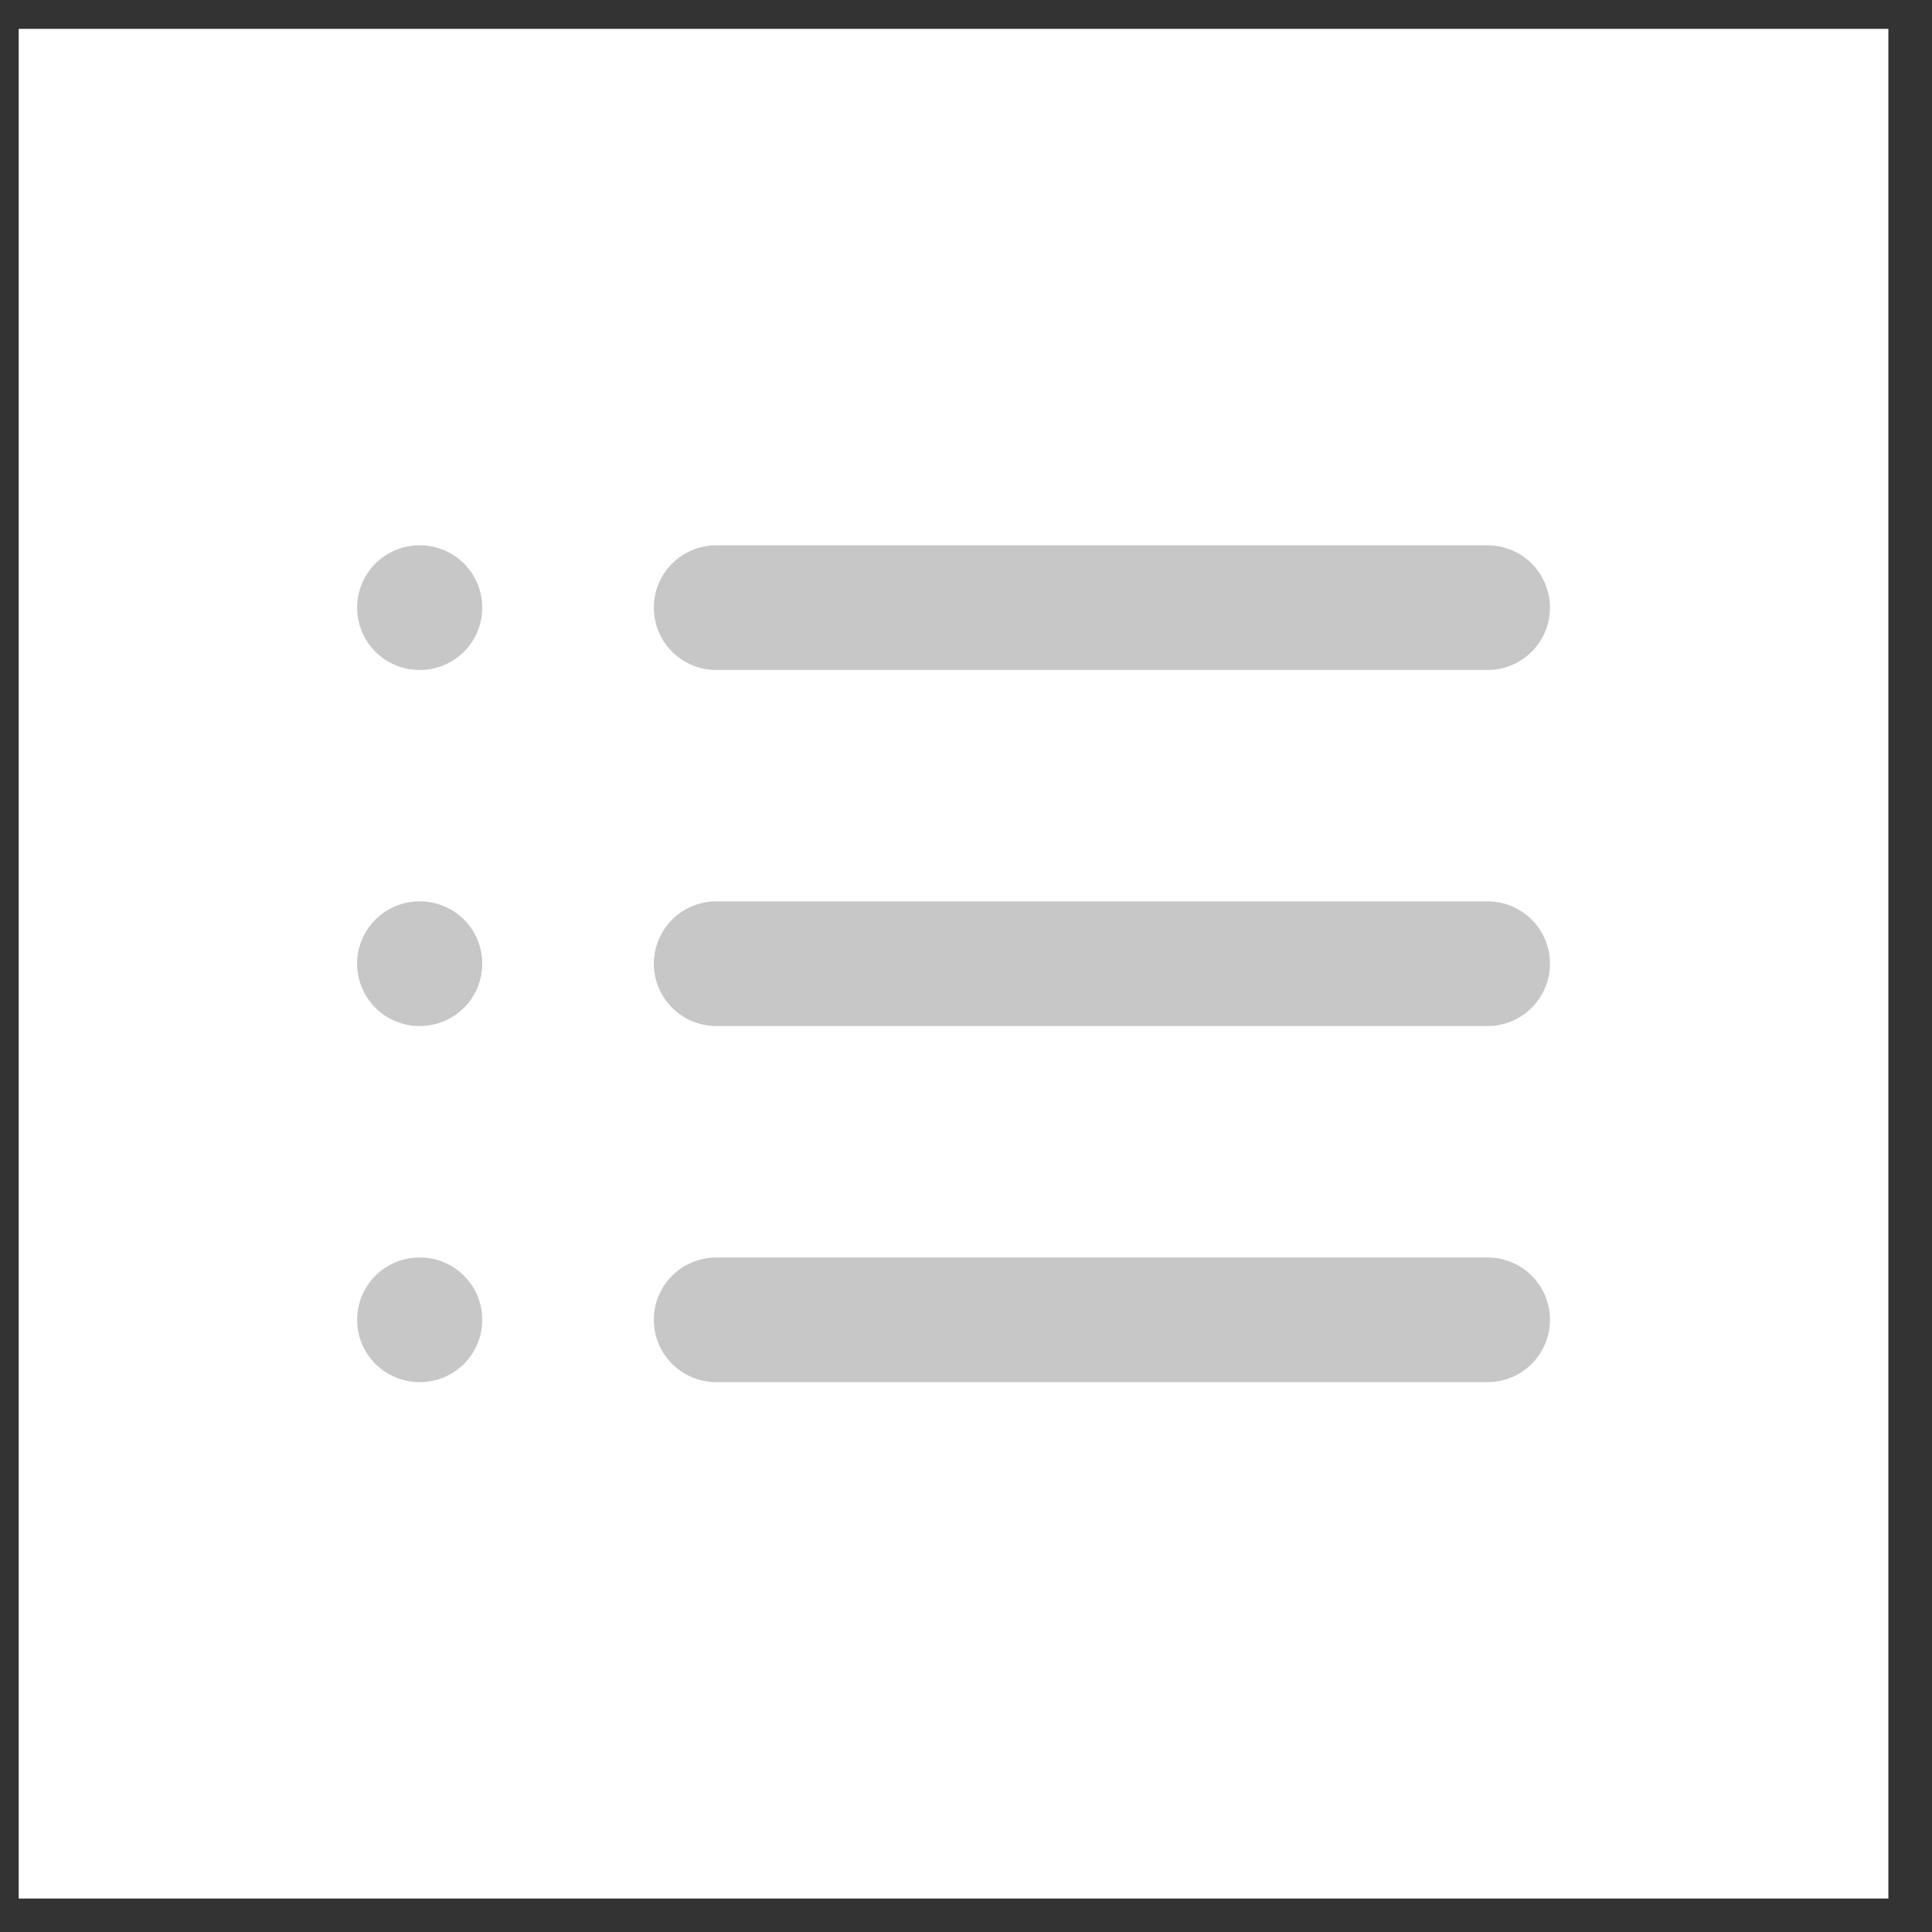 <svg width="31" height="31" viewBox="0 0 31 31" fill="none" xmlns="http://www.w3.org/2000/svg">
<rect x="0" y="0" width="31" height="31" fill="#333333" stroke="none"/>
<rect width="30" height="30" transform="translate(0.3 0.463)" fill="white"/>
<path d="M11.491 9.75H23.87" stroke="#C7C7C7" stroke-width="2" stroke-linecap="round" stroke-linejoin="round"/>
<path d="M11.491 15.463H23.87" stroke="#C7C7C7" stroke-width="2" stroke-linecap="round" stroke-linejoin="round"/>
<path d="M11.491 21.177H23.87" stroke="#C7C7C7" stroke-width="2" stroke-linecap="round" stroke-linejoin="round"/>
<path d="M6.73 9.75H6.738" stroke="#C7C7C7" stroke-width="2" stroke-linecap="round" stroke-linejoin="round"/>
<path d="M6.73 15.463H6.738" stroke="#C7C7C7" stroke-width="2" stroke-linecap="round" stroke-linejoin="round"/>
<path d="M6.73 21.177H6.738" stroke="#C7C7C7" stroke-width="2" stroke-linecap="round" stroke-linejoin="round"/>
</svg>
